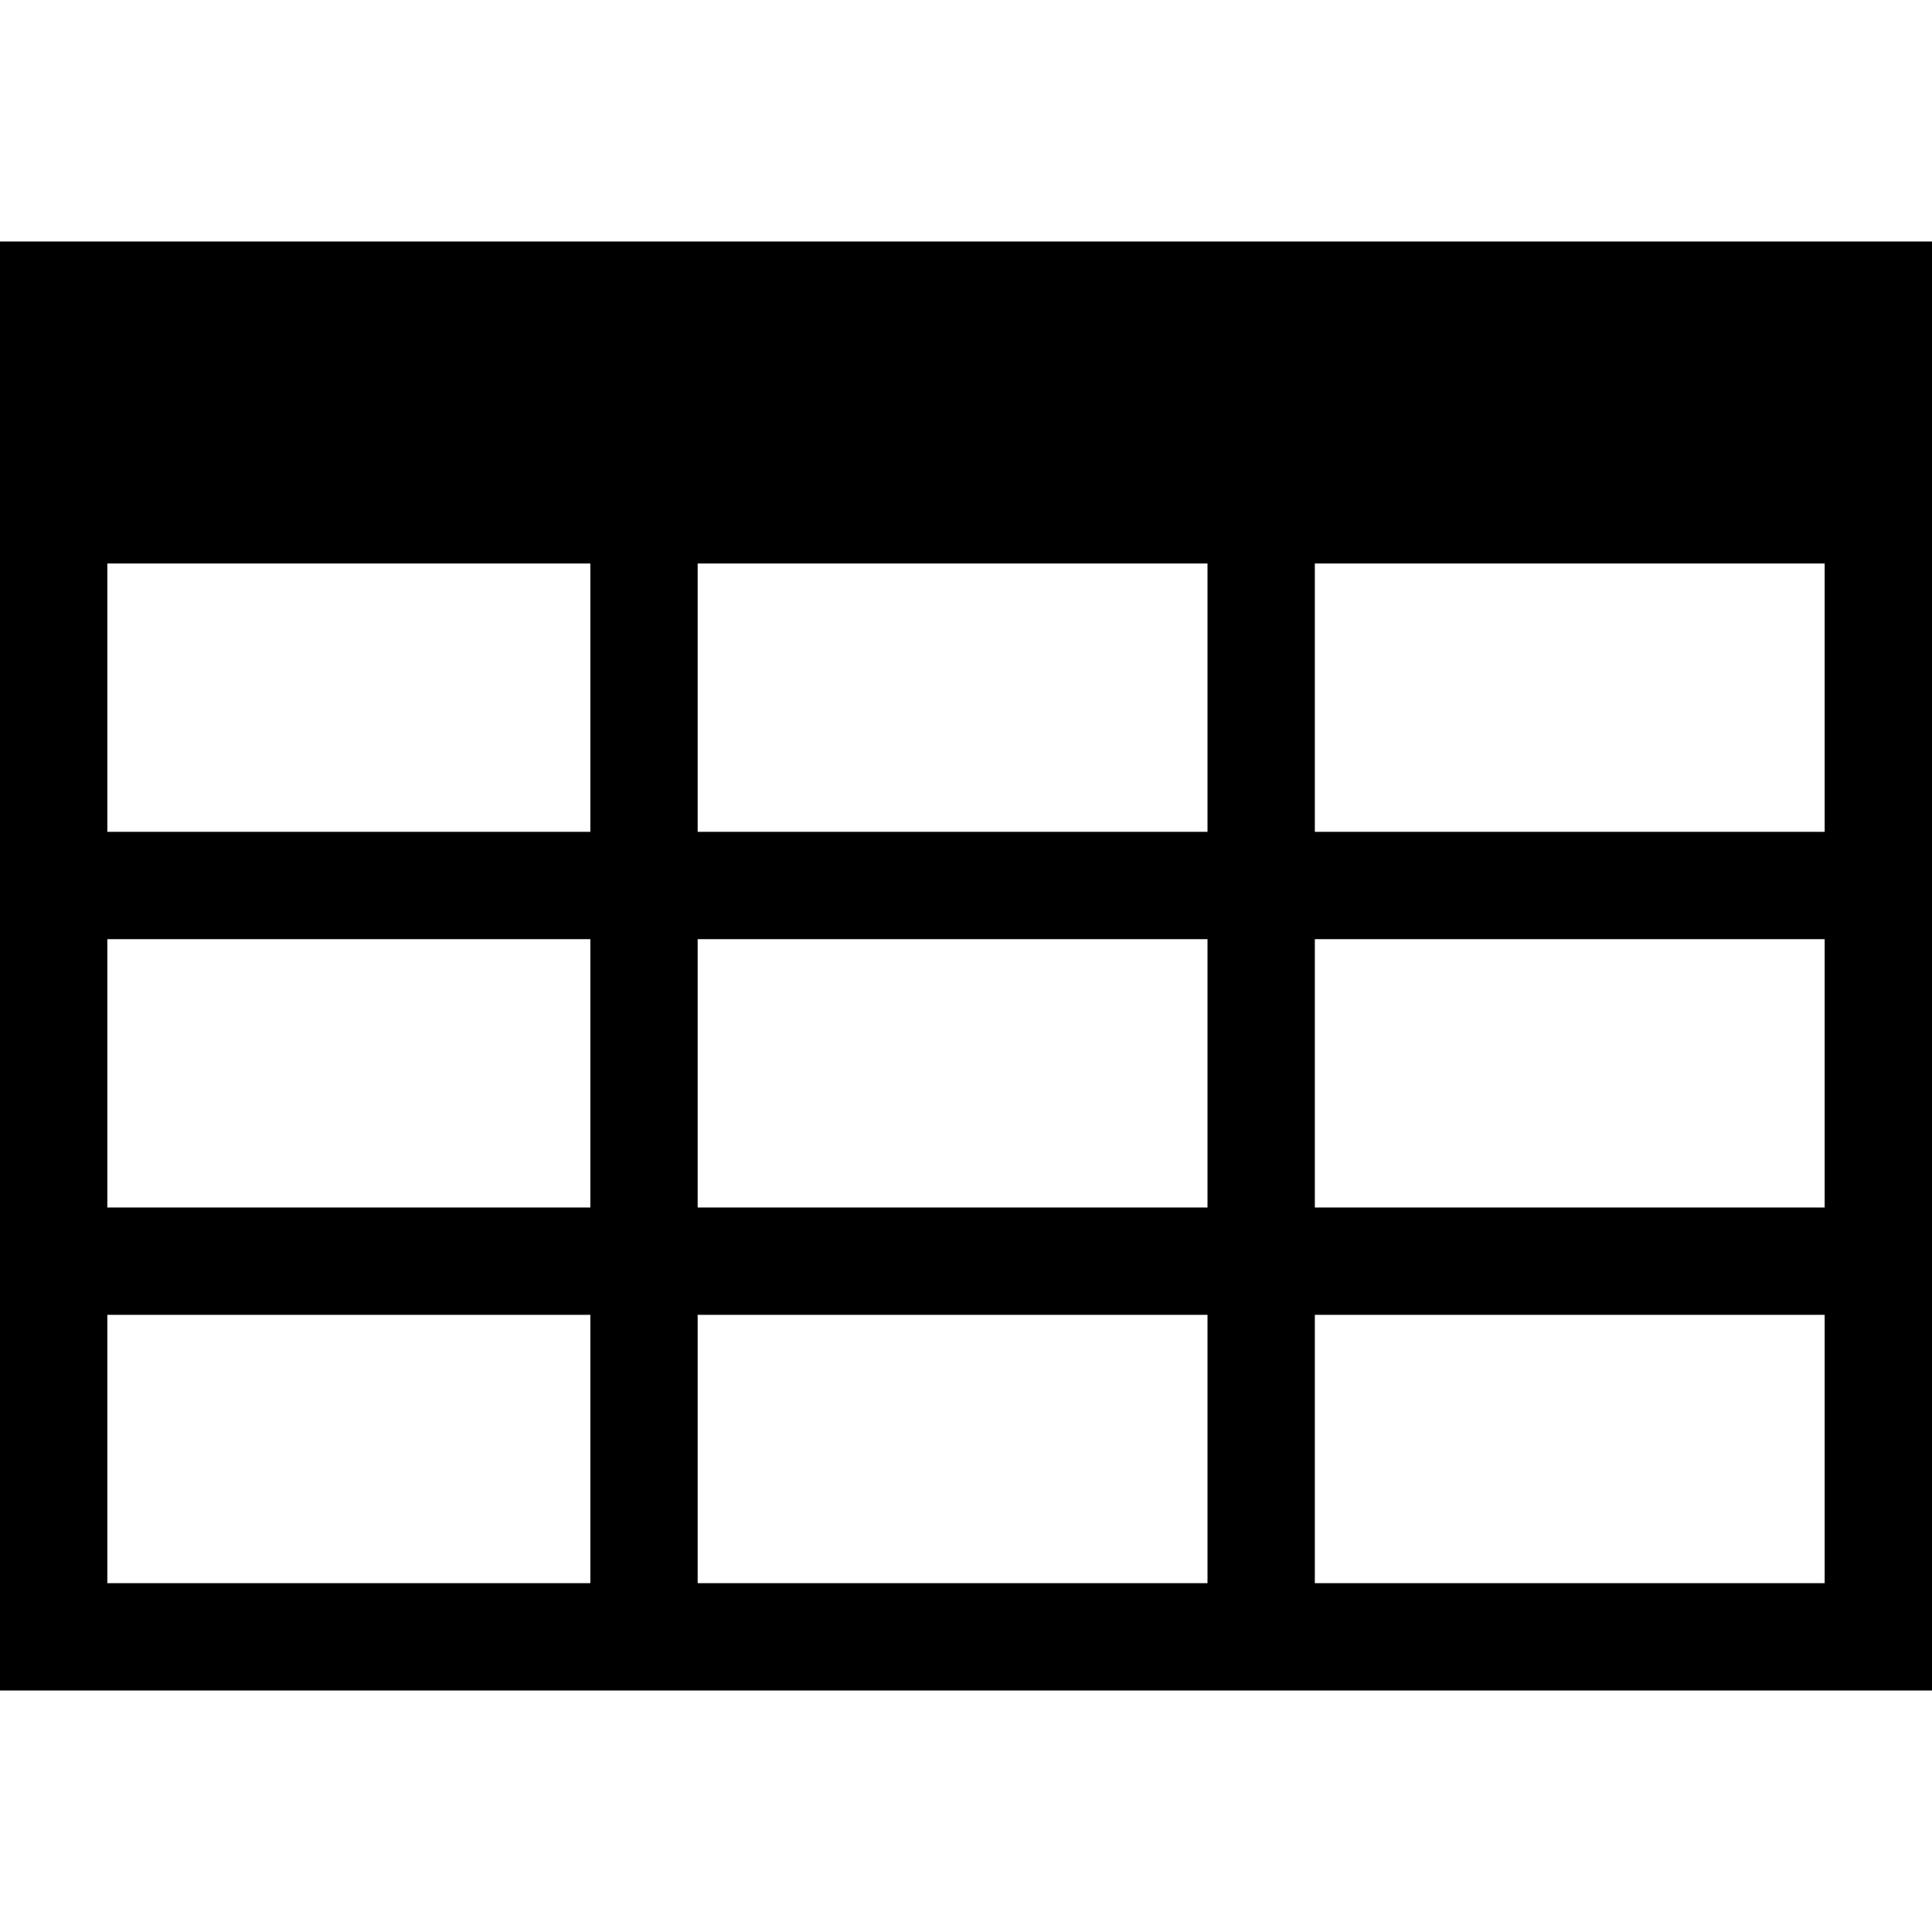 <?xml version="1.0" encoding="UTF-8" standalone="no"?>
<!DOCTYPE svg PUBLIC "-//W3C//DTD SVG 1.1//EN" "http://www.w3.org/Graphics/SVG/1.1/DTD/svg11.dtd">
<svg width="100%" height="100%" viewBox="0 0 72 72" version="1.1" xmlns="http://www.w3.org/2000/svg" xmlns:xlink="http://www.w3.org/1999/xlink" xml:space="preserve" xmlns:serif="http://www.serif.com/" style="fill-rule:evenodd;clip-rule:evenodd;stroke-linejoin:round;stroke-miterlimit:2;">
    <path d="M-0,63L-0,9L72,9L72,63L-0,63ZM22,21L4,21L4,31L22,31L22,21ZM68,21L49,21L49,31L68,31L68,21ZM45,21L26,21L26,31L45,31L45,21ZM26,49L26,59L45,59L45,49L26,49ZM26,35L26,45L45,45L45,35L26,35ZM4,49L4,59L22,59L22,49L4,49ZM4,35L4,45L22,45L22,35L4,35ZM68,45L68,35L49,35L49,45L68,45ZM68,59L68,49L49,49L49,59L68,59Z"/>
</svg>
